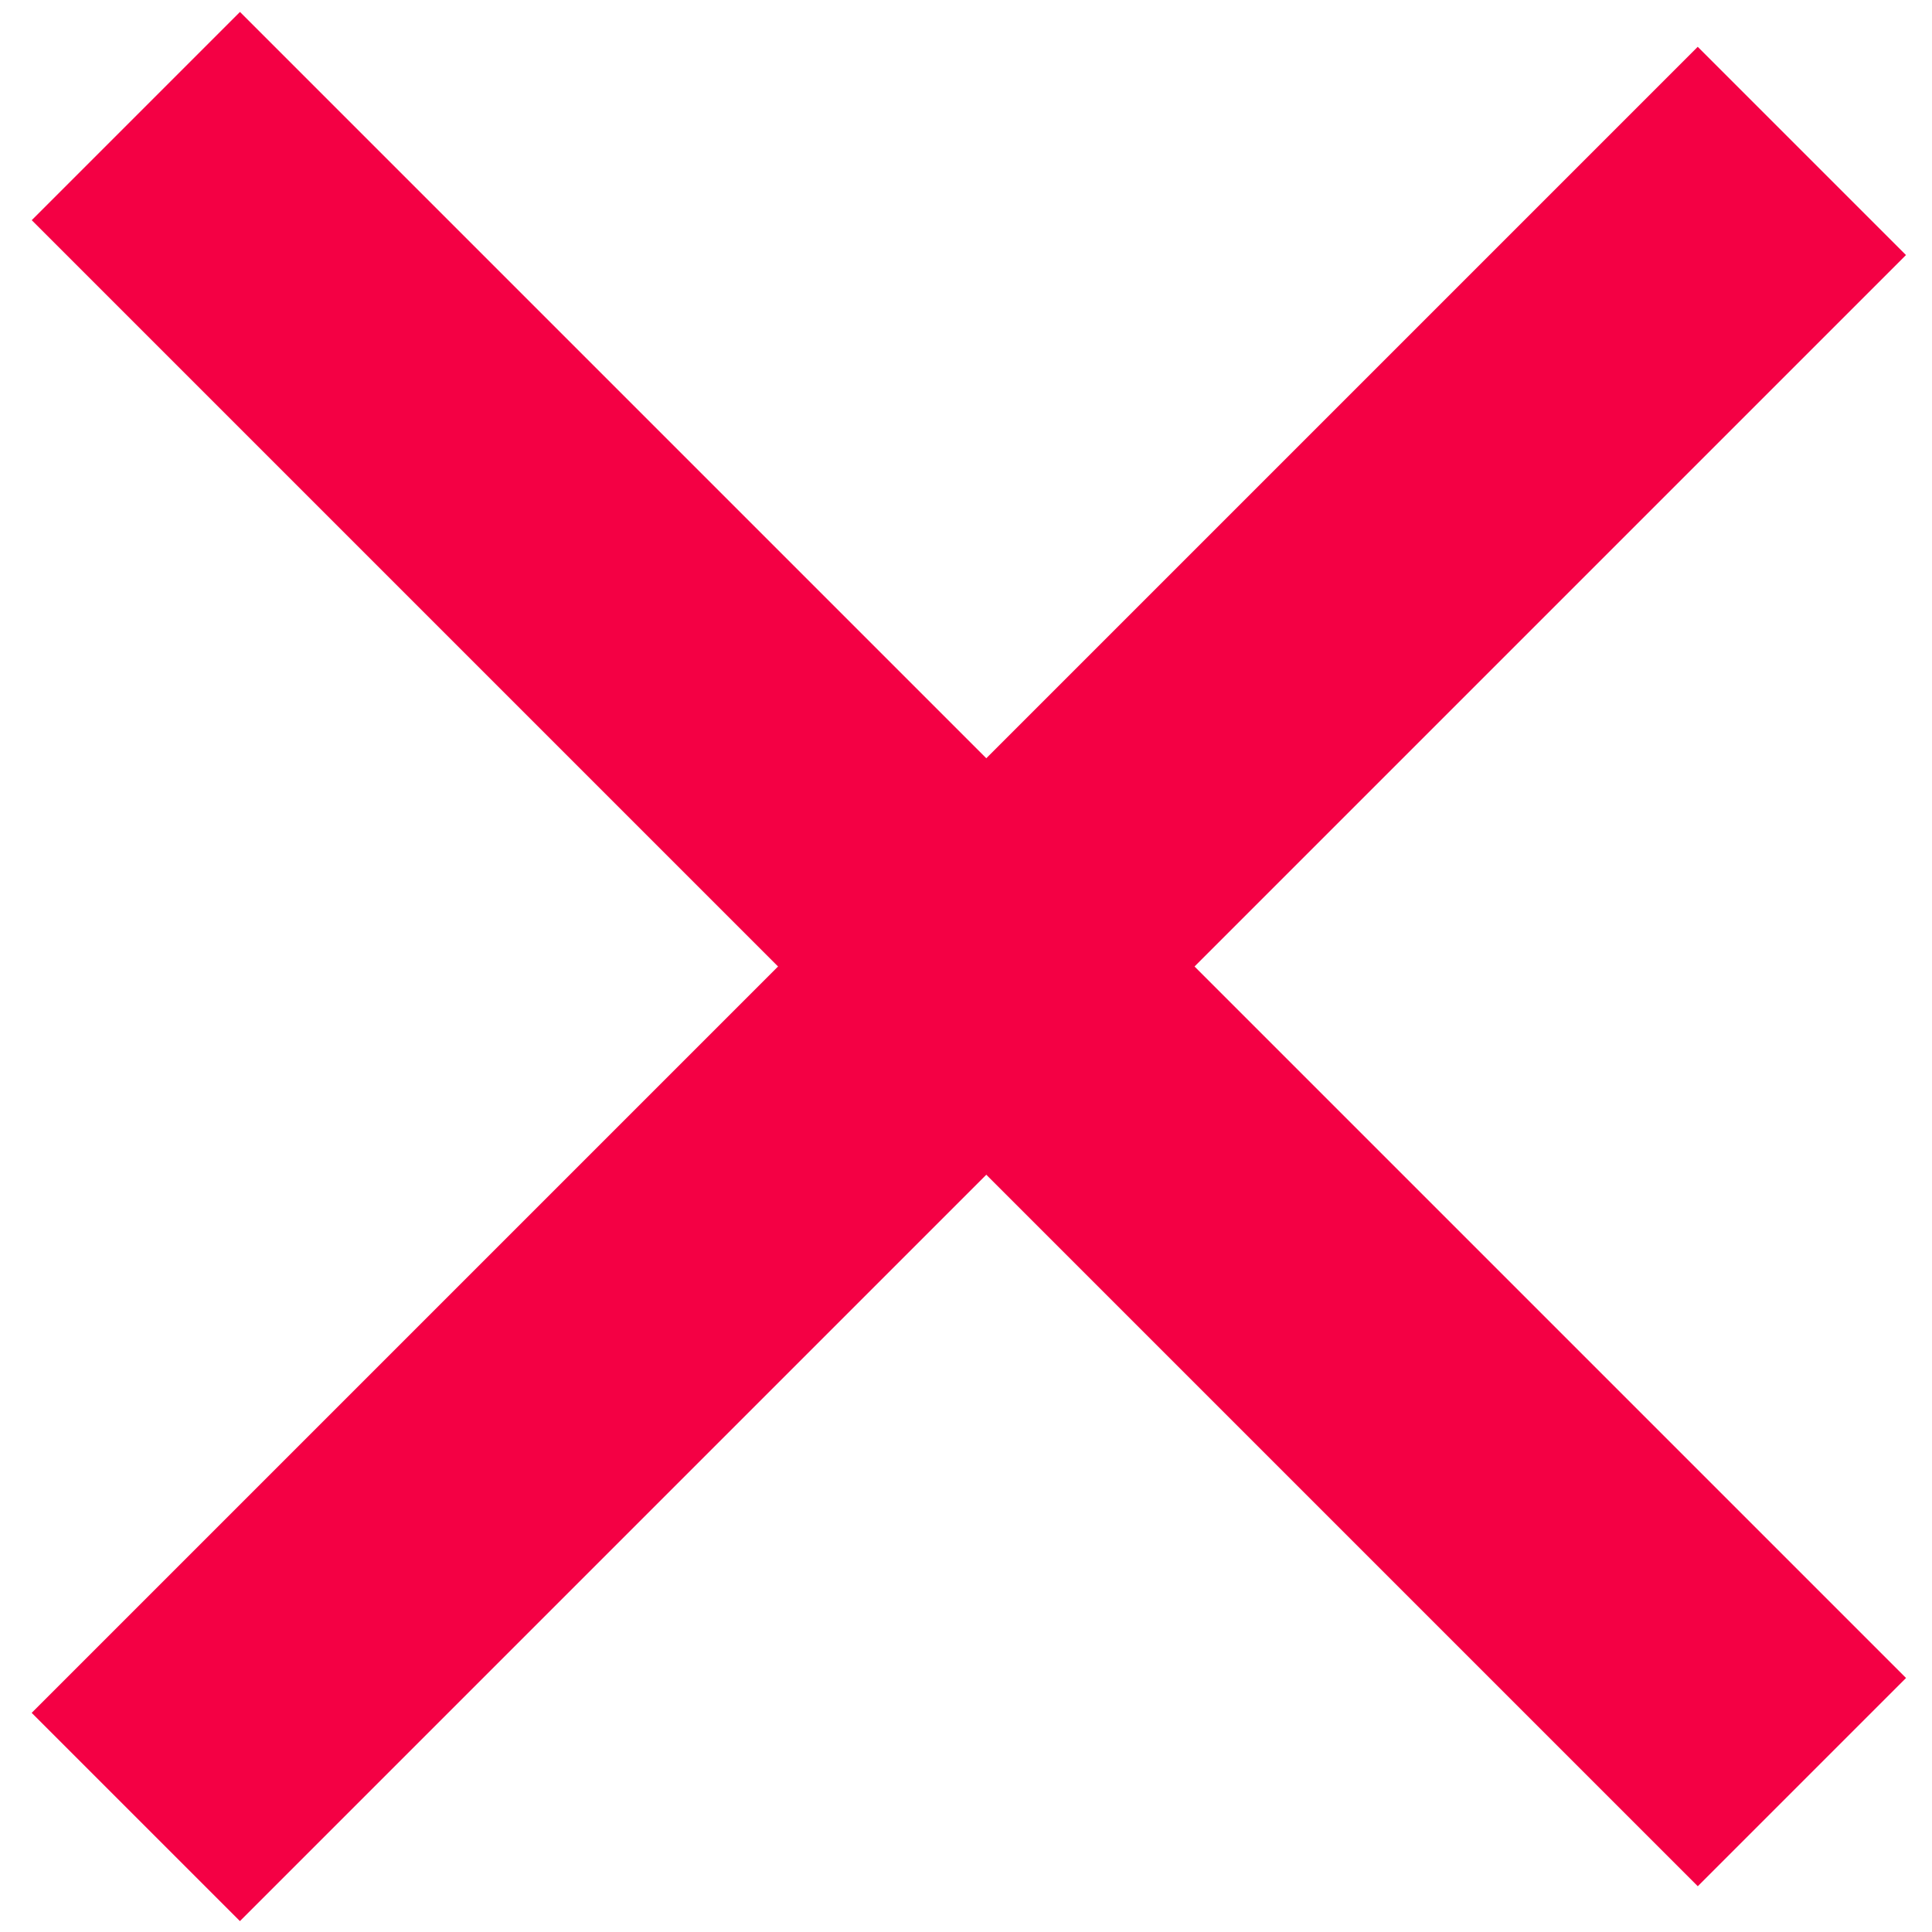 <svg width="33" height="33" viewBox="0 0 33 33" fill="none" xmlns="http://www.w3.org/2000/svg">
<rect width="40.251" height="5.031" transform="matrix(0.707 -0.707 0.707 0.707 0.541 29.257)" fill="#F40044"/>
<rect width="40.251" height="5.031" transform="matrix(0.707 0.707 -0.707 0.707 4.099 0.204)" fill="#F40044"/>
</svg>
